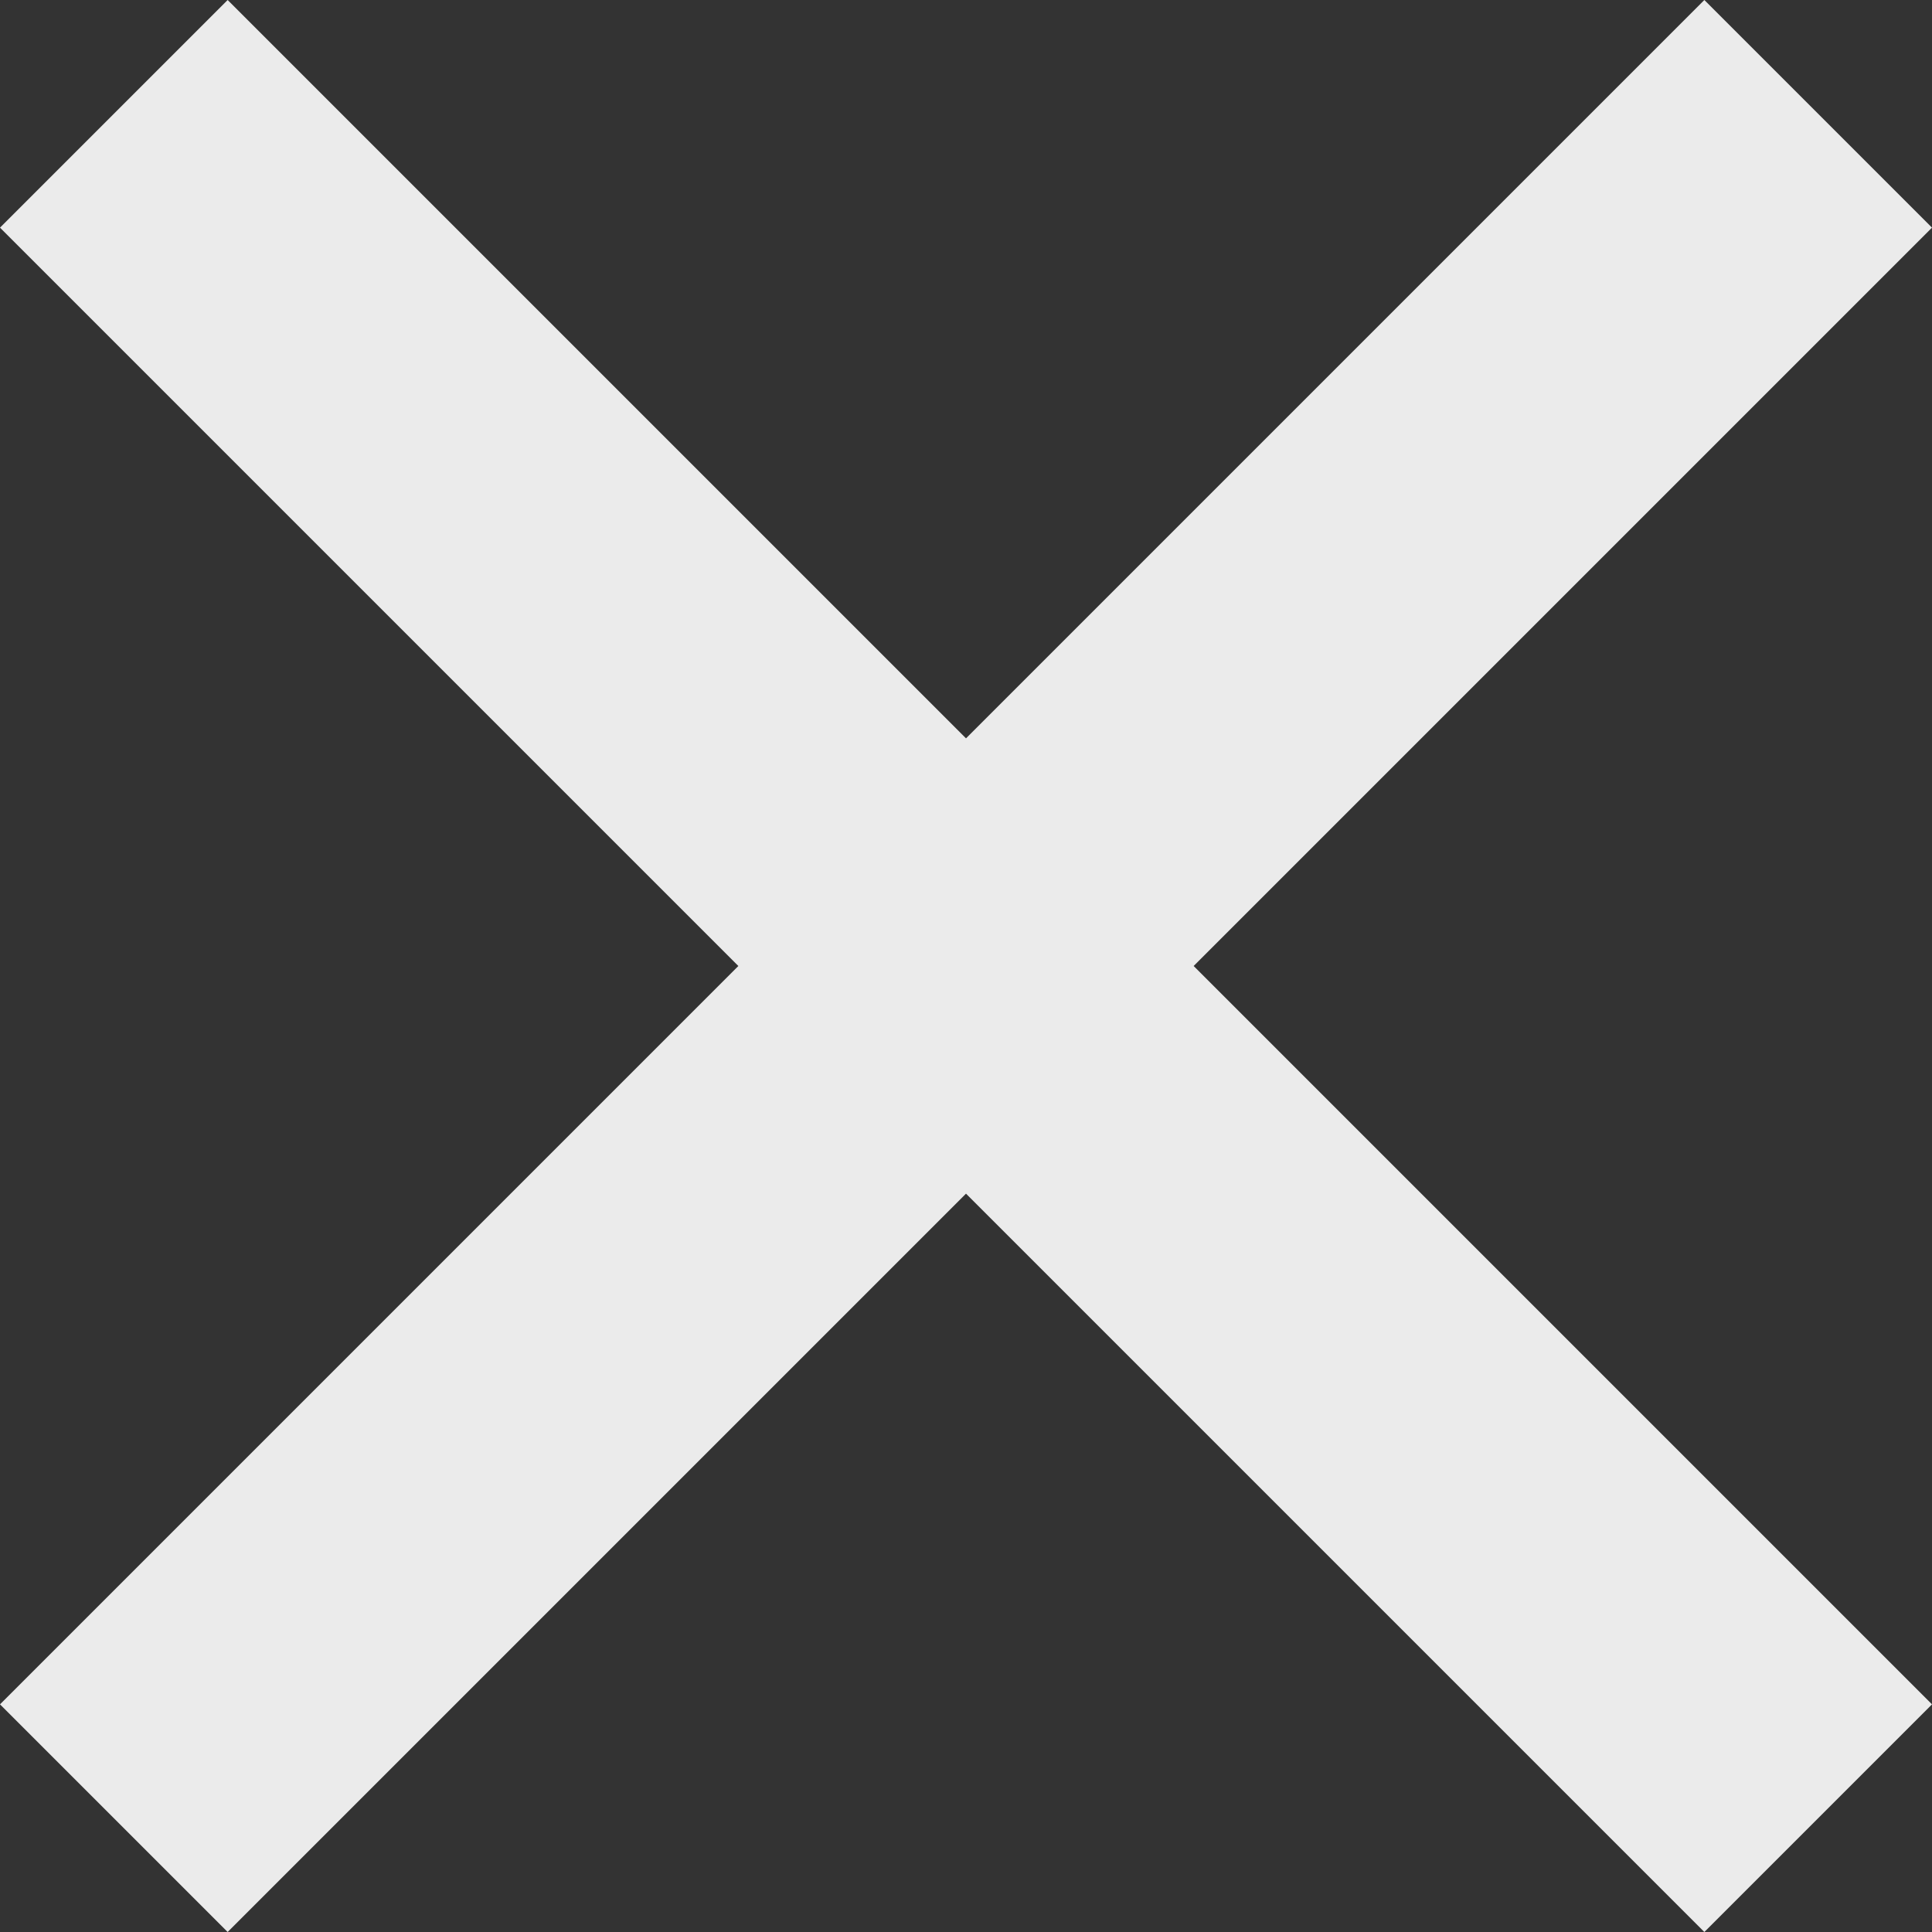 <svg width="12px" height="12px" viewBox="83 10 12 12" version="1.1" xmlns="http://www.w3.org/2000/svg" xmlns:xlink="http://www.w3.org/1999/xlink">
    <rect x="83" y="10" width="12" height="12" fill="#333333" stroke="none"/>
    <desc>关闭icon</desc>
    <defs></defs>
    <polygon id="close" stroke="none" fill-opacity="0.9" fill="#FFFFFF" fill-rule="evenodd" points="89 14.586 84.414 10 83 11.414 87.586 16 83 20.586 84.414 22 89 17.414 93.586 22 95 20.586 90.414 16 95 11.414 93.586 10"></polygon>
</svg>